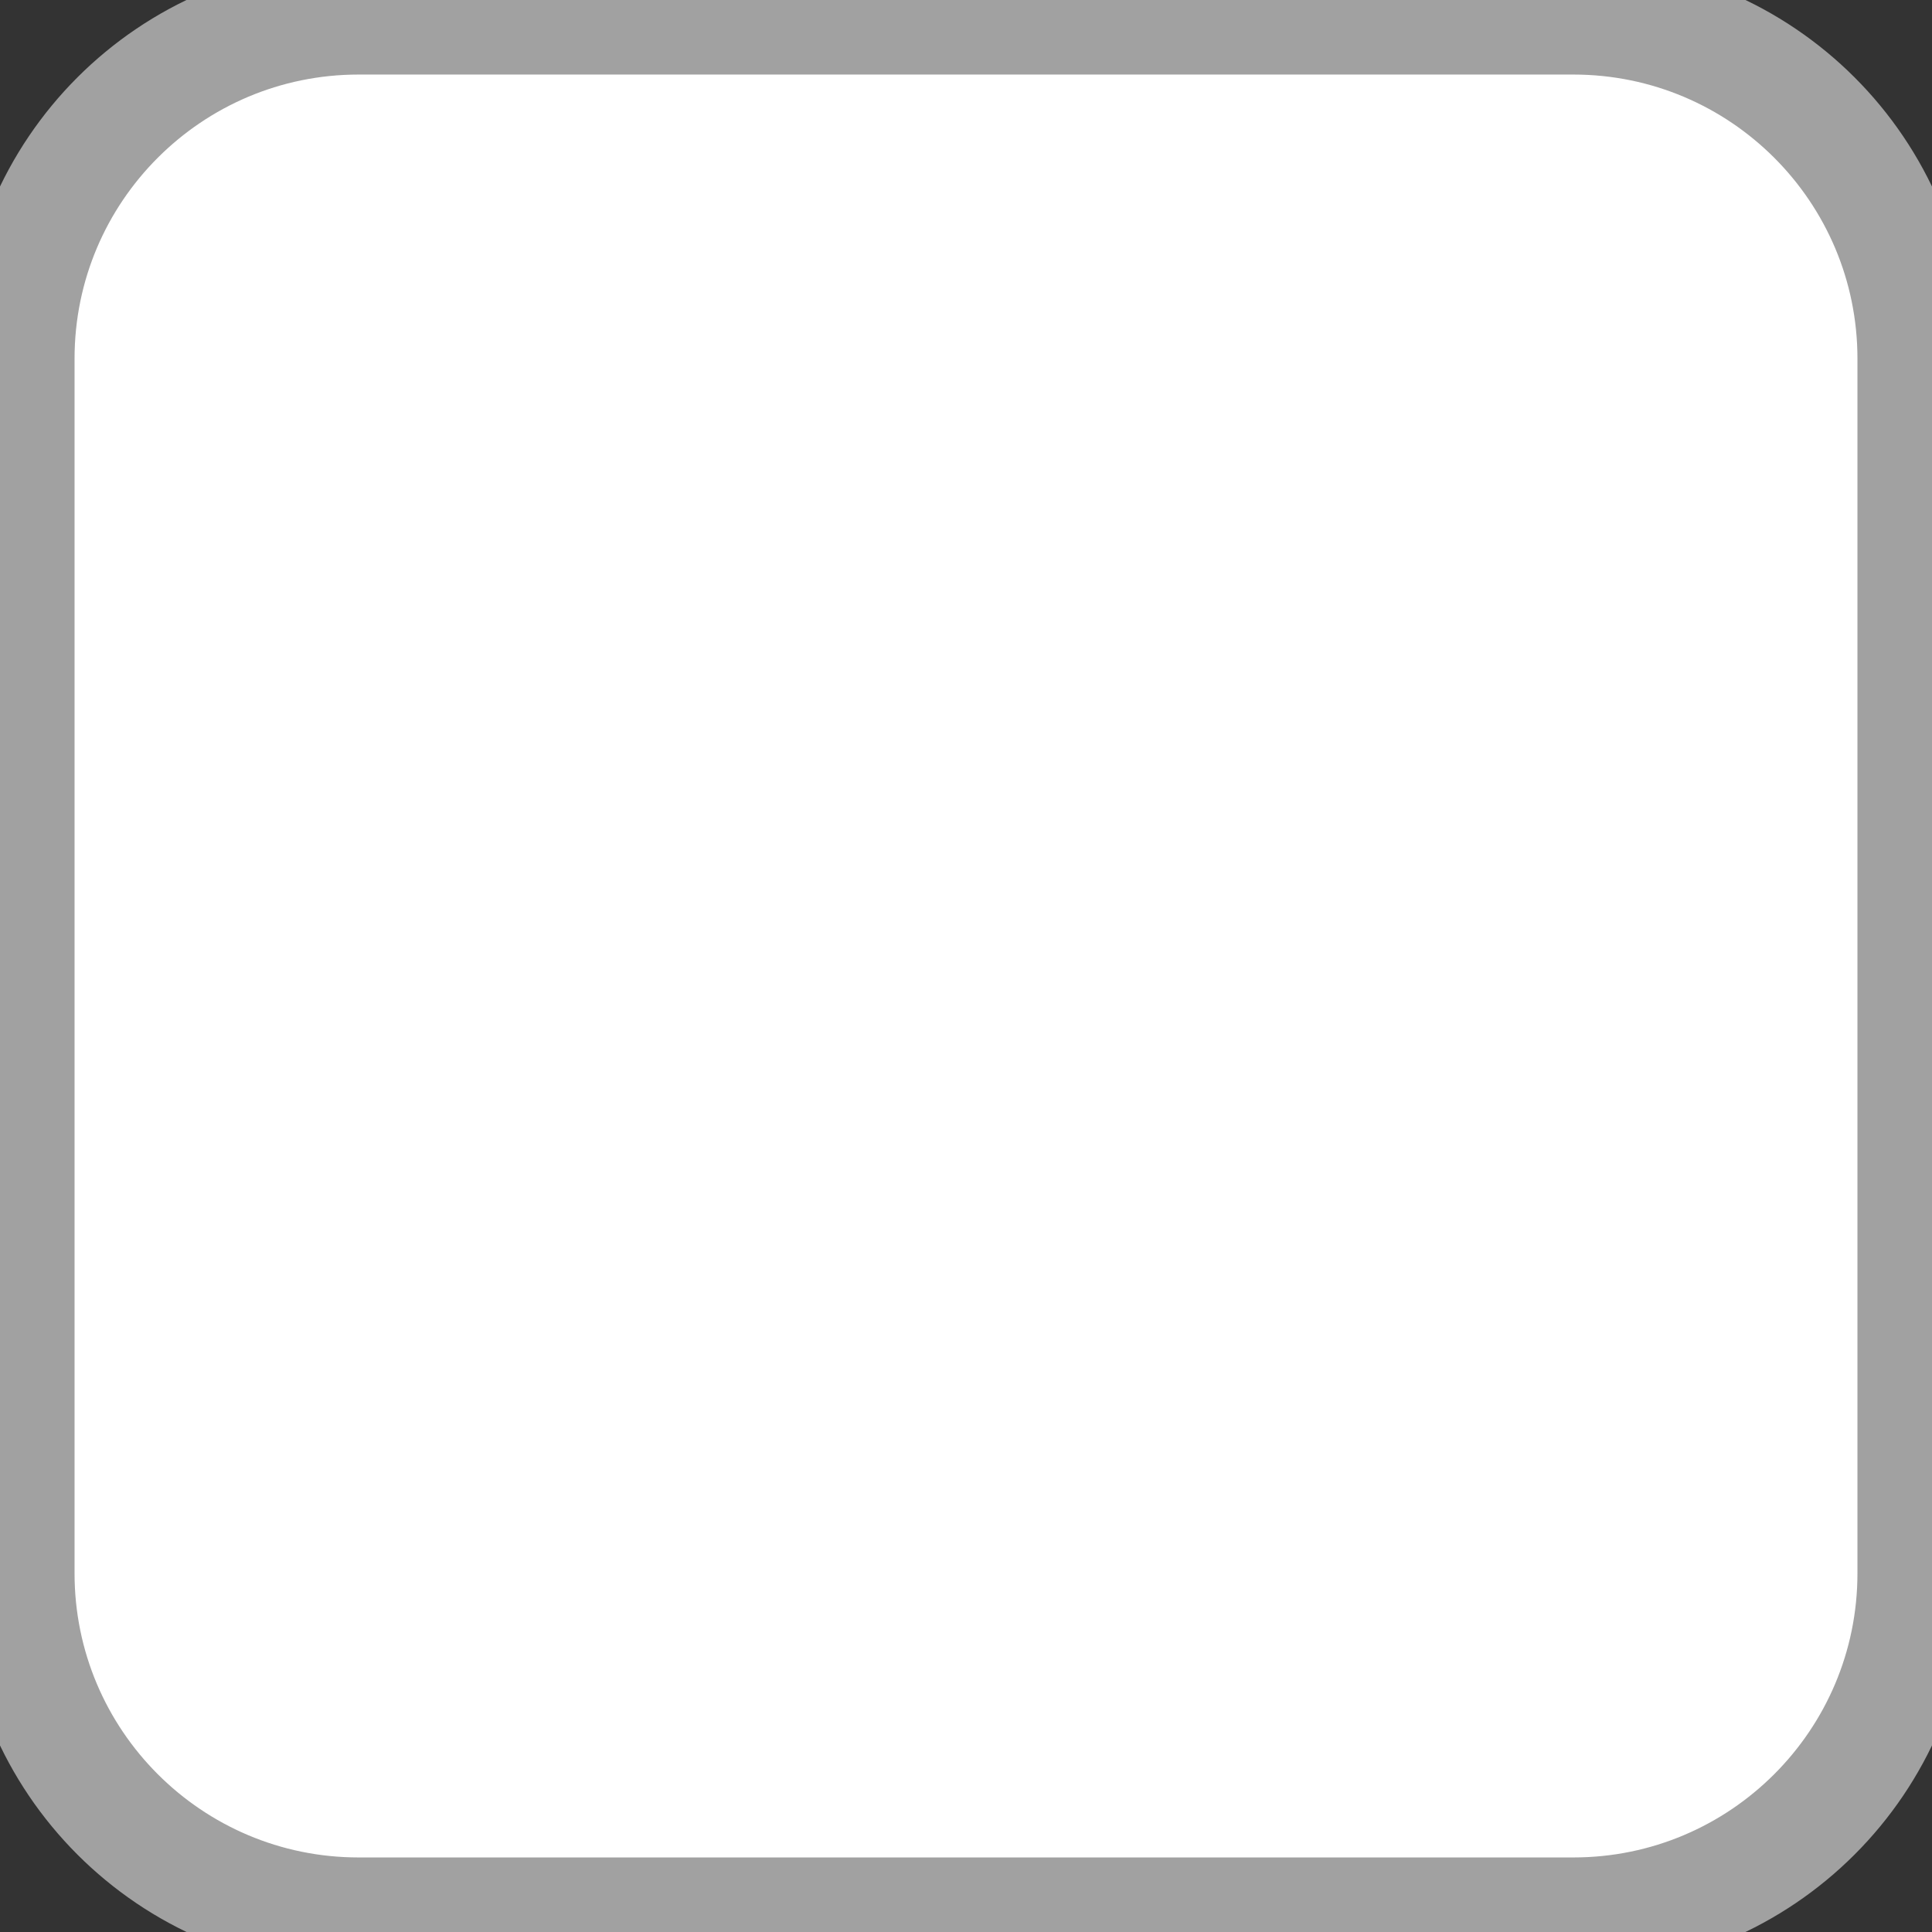 <svg 
 xmlns="http://www.w3.org/2000/svg"
 xmlns:xlink="http://www.w3.org/1999/xlink"
 width="17px" height="17px">
<rect width="100%" height="100%" fill="#333333" stroke="none"/>
<g transform="translate(-3.5, -3.5)">
<path fill-rule="evenodd"  stroke-width="1px" stroke="rgb(161, 161, 161)" fill="rgb(255, 255, 255)"
 d="M6.656,3.656 L17.344,3.656 C19.001,3.656 20.344,4.999 20.344,6.656 L20.344,17.344 C20.344,19.000 19.001,20.344 17.344,20.344 L6.656,20.344 C4.999,20.344 3.656,19.000 3.656,17.344 L3.656,6.656 C3.656,4.999 4.999,3.656 6.656,3.656 Z"/>
</g>
</svg>
